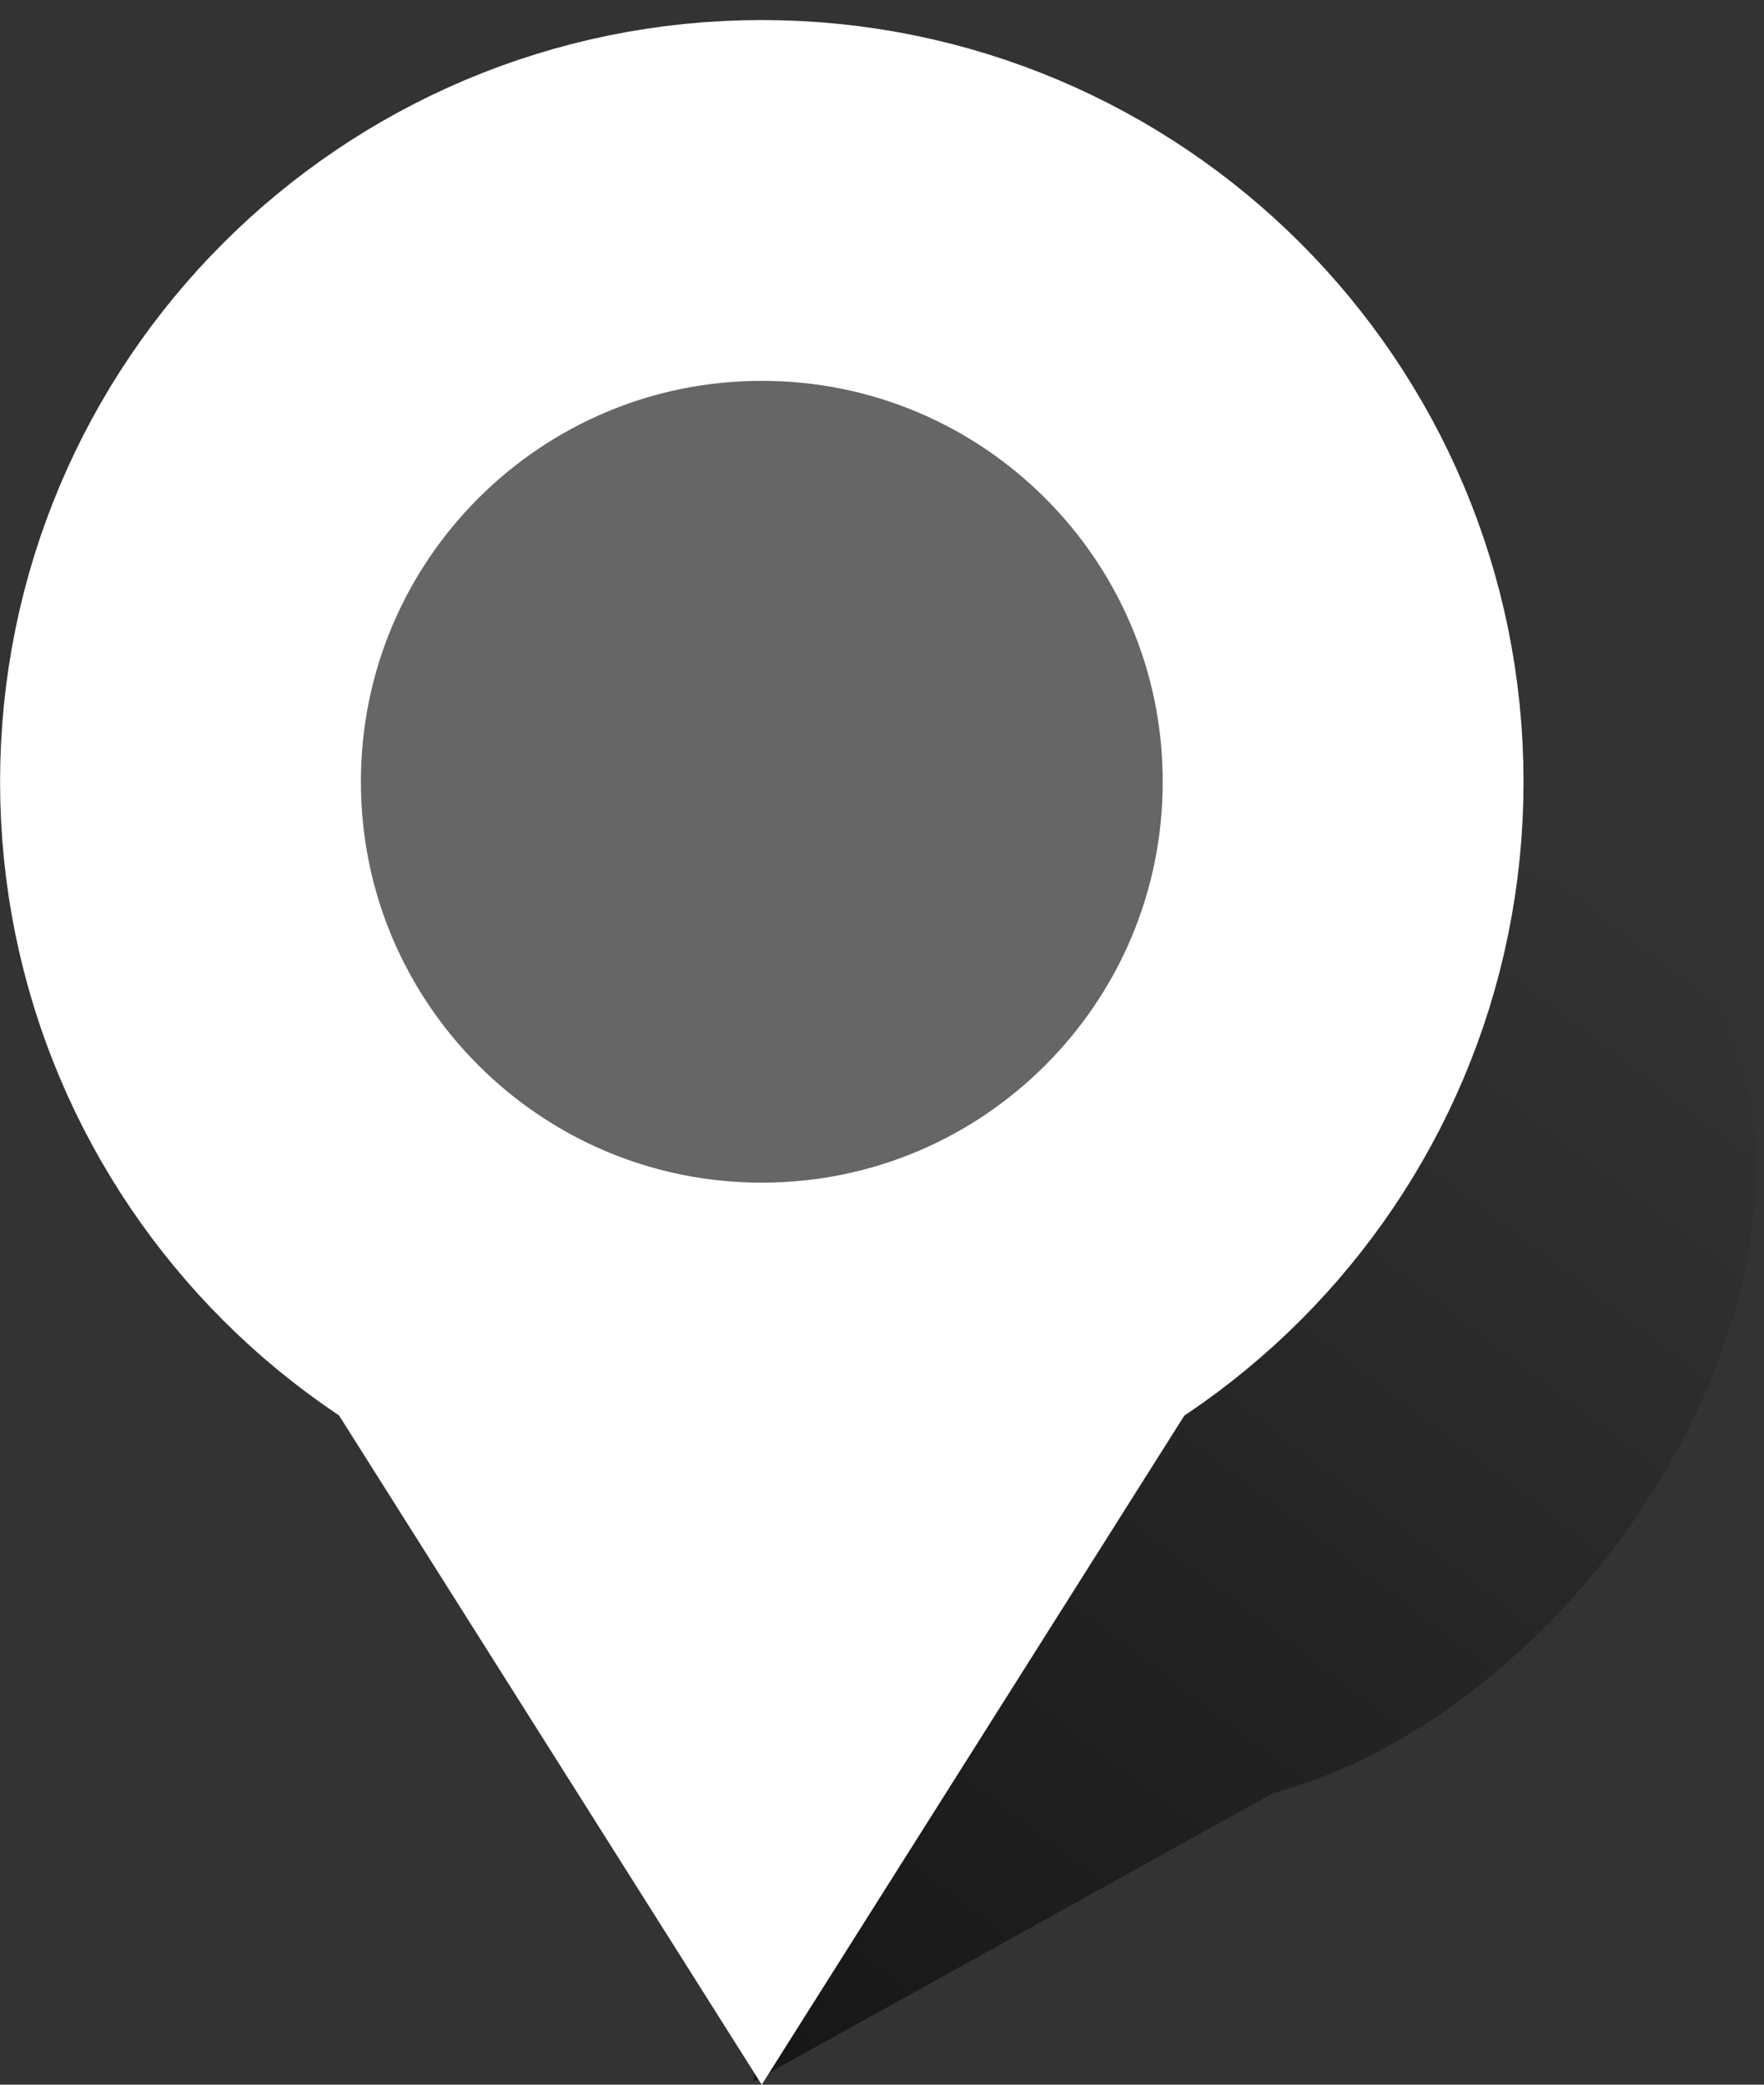 <svg xmlns="http://www.w3.org/2000/svg" width="44" height="52" viewBox="0 0 44 52">
  <rect x="0" y="0" width="44" height="52" fill="#333333" stroke="none"/>
  <defs>
    <linearGradient id="marker-school-inadequate-a" x1="50%" x2="50%" y1="100%" y2="0%">
      <stop offset="0%"/>
      <stop offset="100%" stop-opacity="0"/>
    </linearGradient>
  </defs>
  <g fill="none" fill-rule="evenodd" transform="translate(4 5)">
    <path fill="url(#marker-school-inadequate-a)" d="M2.962,23.251 C0.911,20.844 -0.406,17.111 -0.406,12.919 C-0.406,5.659 3.545,-0.227 8.419,-0.227 C13.292,-0.227 17.243,5.659 17.243,12.919 C17.243,16.808 16.11,20.303 14.308,22.71 L8.52,36.362 L2.962,23.251 Z" opacity=".565" transform="rotate(38 -3.689 50.737)"/>
    <polygon fill="#FFF" points="15 28 27 47 3 47" transform="rotate(-180 15 37.5)"/>
    <path fill="#666666" stroke="#FFF" stroke-width="9" d="M15.002,29 C23.011,29 29.502,22.508 29.502,14.5 C29.502,6.492 23.011,0 15.002,0 C6.994,0 0.502,6.492 0.502,14.5 C0.502,22.508 6.994,29 15.002,29 Z"/>
  </g>
</svg>
